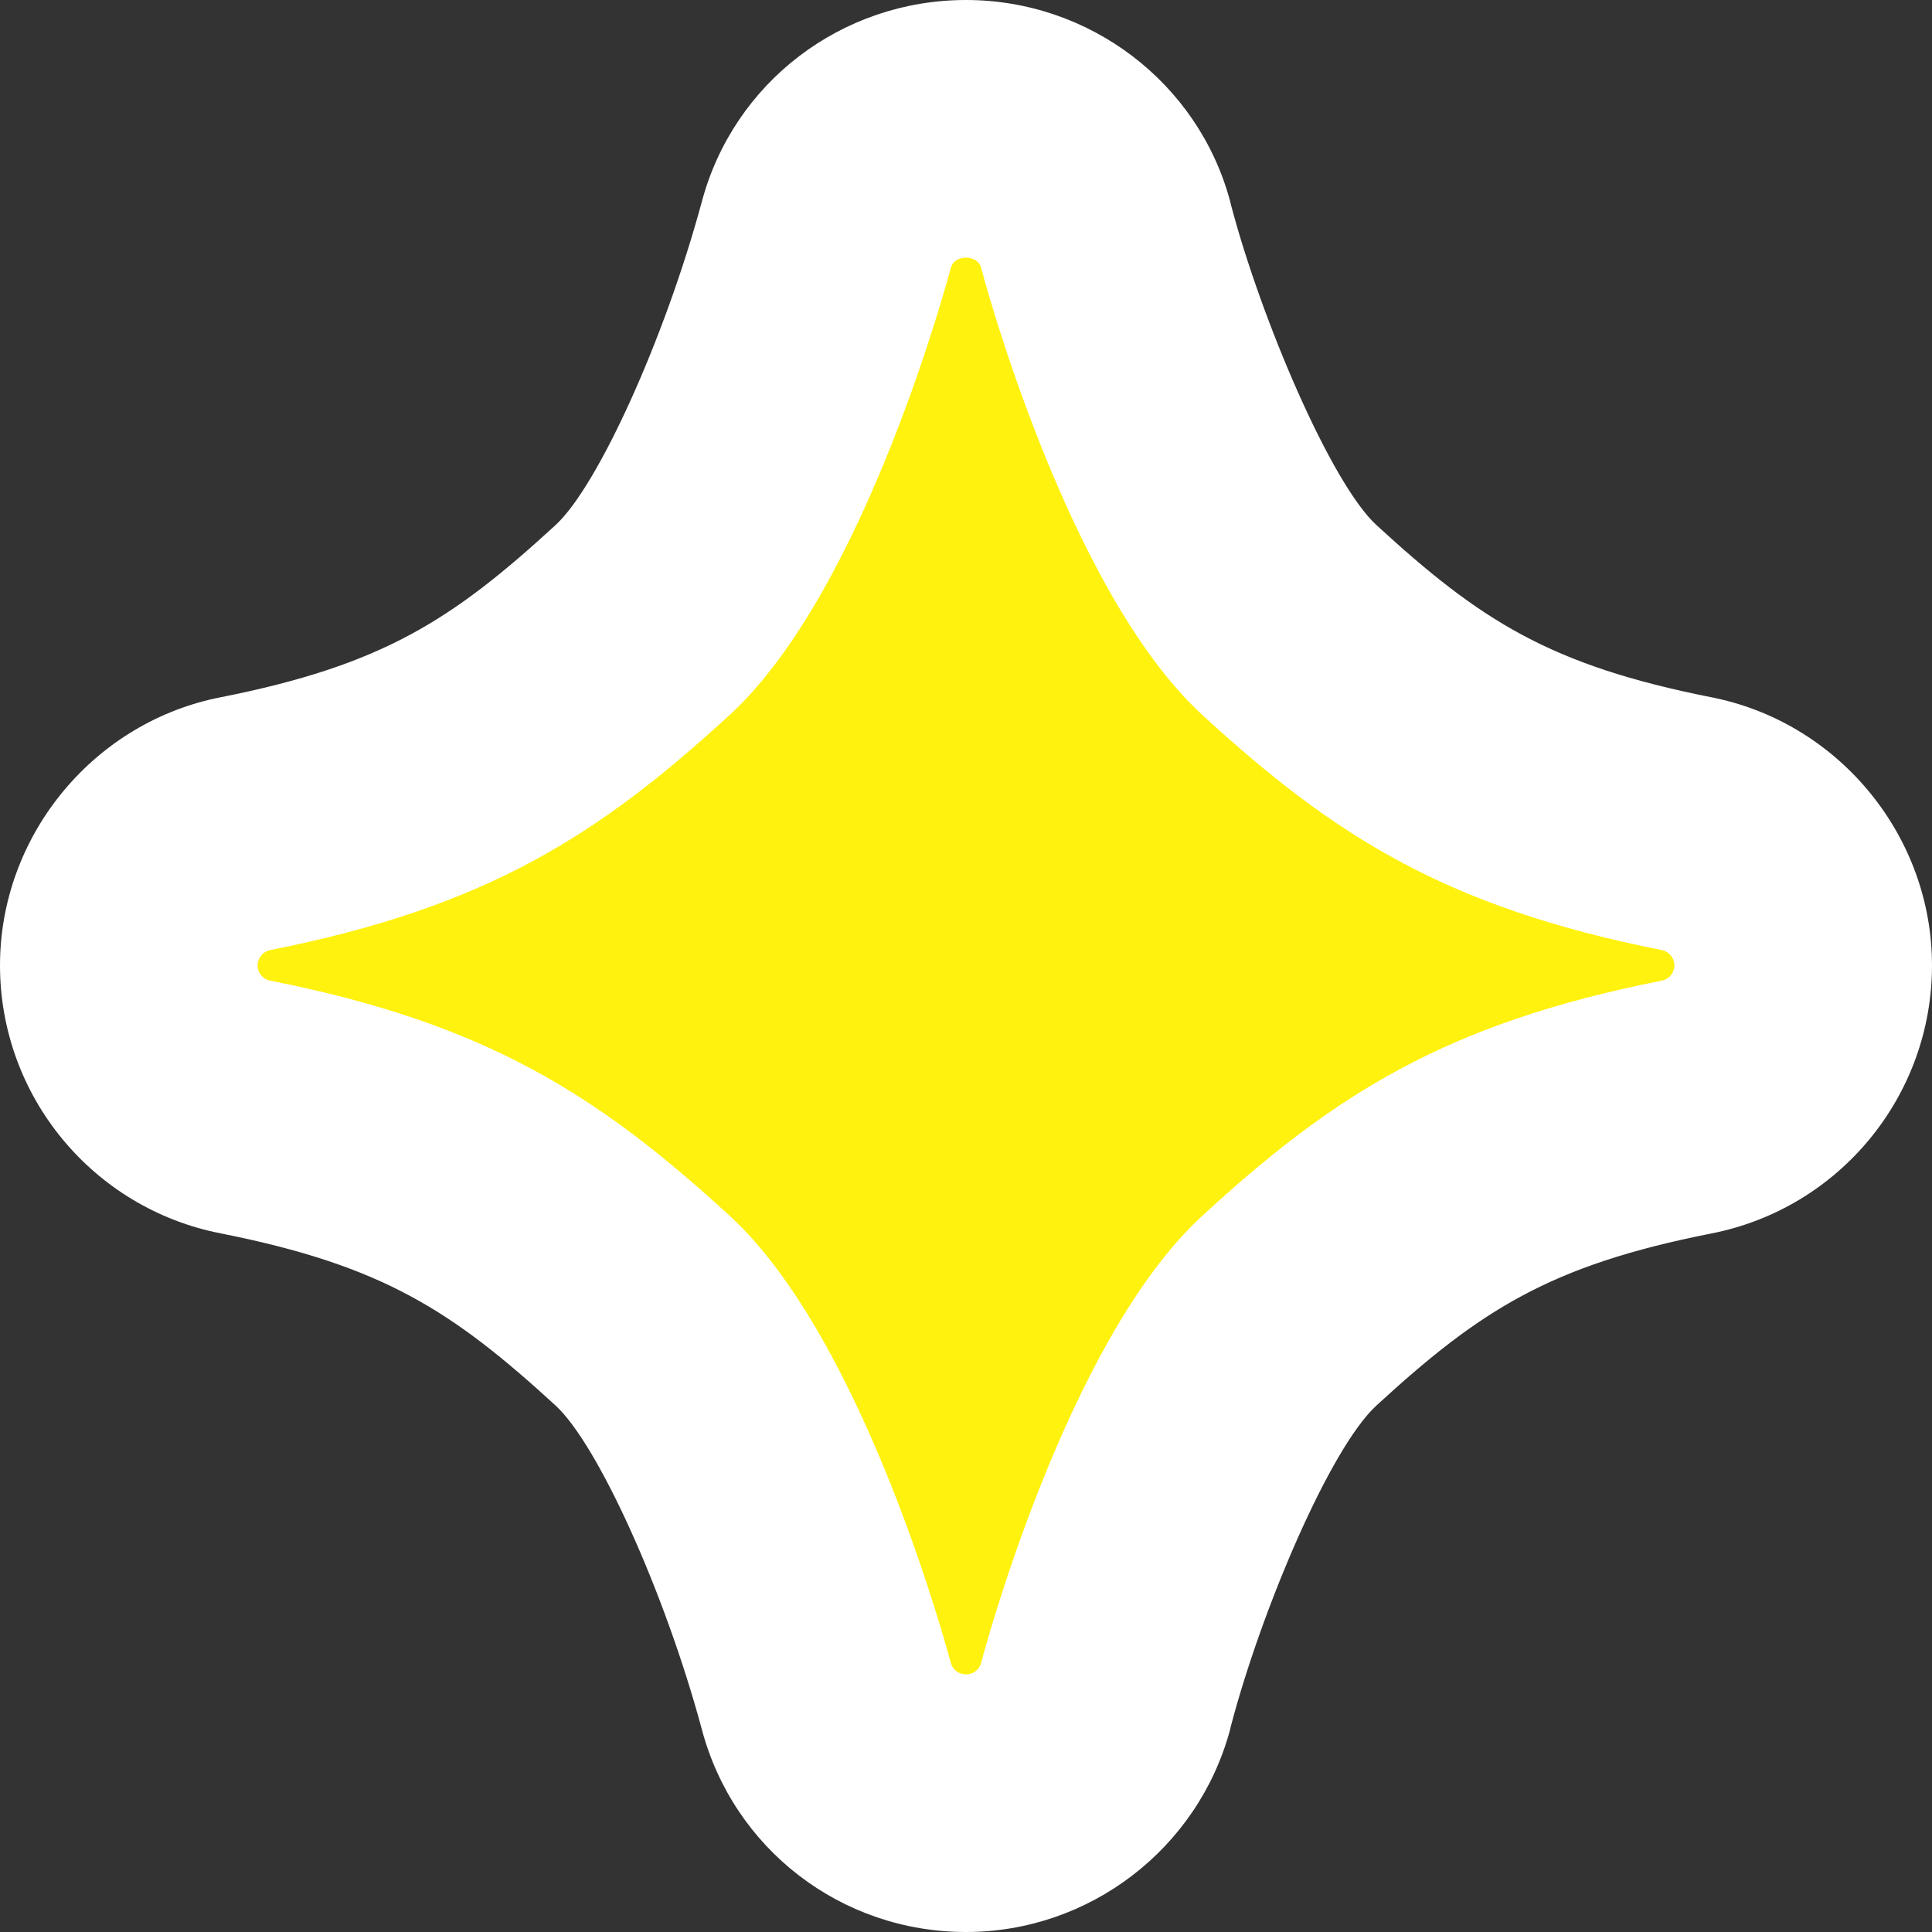 <svg xmlns="http://www.w3.org/2000/svg" width="15" height="15" viewBox="0 0 15 15">
  <rect x="0" y="0" width="15" height="15" fill="#333333" stroke="none"/>
  <defs>
    <style>
      .cls-1 {
        fill: #fff20e;
        stroke-linecap: round;
        stroke-linejoin: round;
      }

      .cls-2, .cls-3 {
        stroke: none;
      }

      .cls-3 {
        fill: #fff;
      }
    </style>
  </defs>
  <g id="_5" data-name="5" class="cls-1" transform="translate(-174.36 -332.789)">
    <path class="cls-2" d="M 181.86 346.789 C 181.345 346.789 180.902 346.446 180.774 345.952 C 180.565 345.178 179.999 343.561 179.349 342.964 C 178.435 342.126 177.74 341.676 176.268 341.384 C 175.741 341.282 175.36 340.821 175.36 340.284 C 175.36 339.759 175.733 339.298 176.247 339.187 L 176.256 339.185 L 176.265 339.184 C 177.741 338.892 178.436 338.441 179.349 337.603 C 179.952 337.049 180.532 335.513 180.775 334.615 L 180.775 334.614 C 180.903 334.128 181.347 333.789 181.86 333.789 C 182.368 333.789 182.814 334.126 182.944 334.609 L 182.952 334.64 L 182.954 334.646 C 183.142 335.369 183.726 337.011 184.371 337.603 C 185.284 338.441 185.979 338.892 187.455 339.184 L 187.464 339.185 L 187.472 339.187 C 187.987 339.298 188.36 339.759 188.36 340.284 C 188.36 340.821 187.979 341.282 187.453 341.384 C 185.978 341.676 185.284 342.126 184.371 342.964 C 183.727 343.555 183.14 345.206 182.952 345.928 L 182.951 345.934 L 182.944 345.958 C 182.812 346.448 182.367 346.789 181.86 346.789 Z"/>
    <path class="cls-3" d="M 181.86 345.789 C 181.916 345.789 181.964 345.752 181.978 345.698 C 181.984 345.674 182.633 343.201 183.695 342.228 C 184.704 341.301 185.572 340.736 187.261 340.403 C 187.319 340.392 187.36 340.342 187.36 340.284 C 187.36 340.227 187.319 340.177 187.261 340.165 C 185.572 339.831 184.704 339.266 183.695 338.34 C 182.635 337.367 181.984 334.895 181.978 334.869 C 181.964 334.816 181.912 334.789 181.86 334.789 C 181.808 334.789 181.755 334.816 181.742 334.87 C 181.734 334.895 181.085 337.367 180.025 338.34 C 179.016 339.266 178.148 339.831 176.459 340.165 C 176.401 340.177 176.36 340.227 176.36 340.284 C 176.36 340.342 176.401 340.392 176.459 340.403 C 178.146 340.736 179.014 341.301 180.025 342.228 C 181.085 343.201 181.734 345.674 181.742 345.698 C 181.754 345.752 181.804 345.789 181.86 345.789 M 181.86 347.789 C 180.888 347.789 180.051 347.141 179.807 346.208 C 179.521 345.15 179.002 344.003 178.673 343.701 C 177.868 342.963 177.328 342.614 176.074 342.365 C 175.08 342.171 174.36 341.299 174.36 340.284 C 174.36 339.292 175.065 338.419 176.036 338.21 C 176.048 338.207 176.059 338.205 176.071 338.203 C 177.328 337.954 177.868 337.605 178.673 336.866 C 179.003 336.563 179.523 335.413 179.809 334.355 C 180.055 333.431 180.893 332.789 181.86 332.789 C 182.819 332.789 183.662 333.43 183.91 334.349 C 183.913 334.36 183.915 334.371 183.918 334.382 C 184.151 335.266 184.693 336.541 185.047 336.866 C 185.852 337.605 186.391 337.954 187.649 338.203 C 187.661 338.205 187.672 338.207 187.683 338.21 C 188.655 338.419 189.36 339.292 189.36 340.284 C 189.36 341.299 188.64 342.172 187.645 342.366 C 186.39 342.614 185.851 342.963 185.047 343.701 C 184.687 344.031 184.155 345.284 183.917 346.189 C 183.915 346.199 183.912 346.209 183.91 346.219 C 183.661 347.143 182.818 347.789 181.86 347.789 Z"/>
  </g>
</svg>
